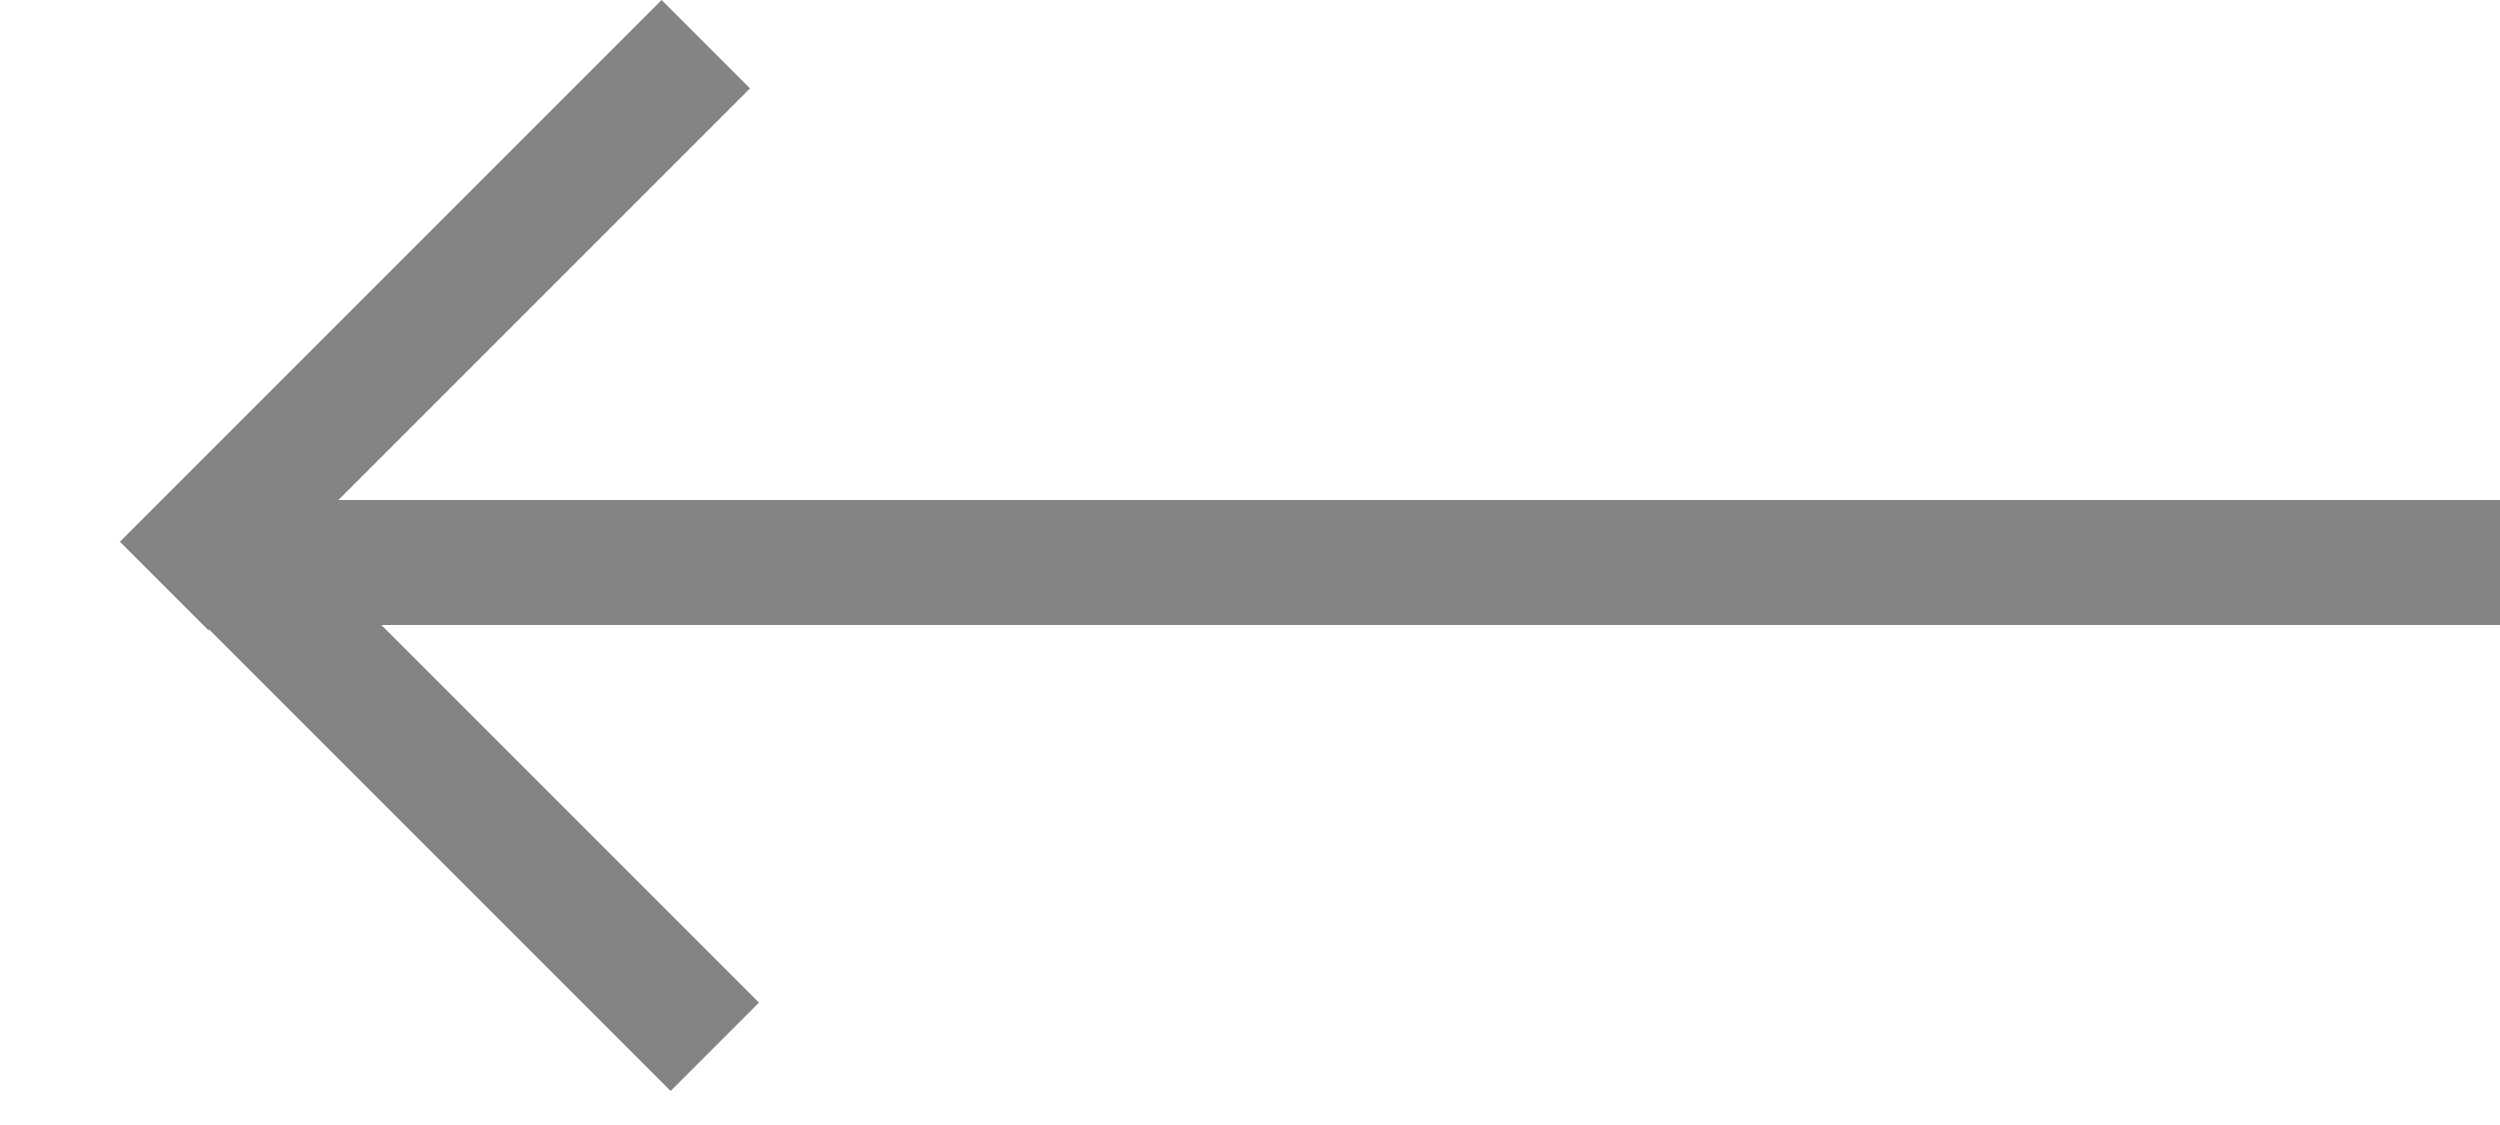 <svg width="20" height="9" viewBox="0 0 20 9" fill="none" xmlns="http://www.w3.org/2000/svg">
<rect width="18" height="1" transform="matrix(-1 0 0 1 20 4)" fill="#848484"/>
<rect width="5.687" height="1" transform="matrix(-0.707 -0.707 -0.707 0.707 6.072 8.021)" fill="#848484"/>
<rect width="6.13" height="1" transform="matrix(-0.707 0.707 0.707 0.707 5.293 0)" fill="#848484"/>
</svg>
